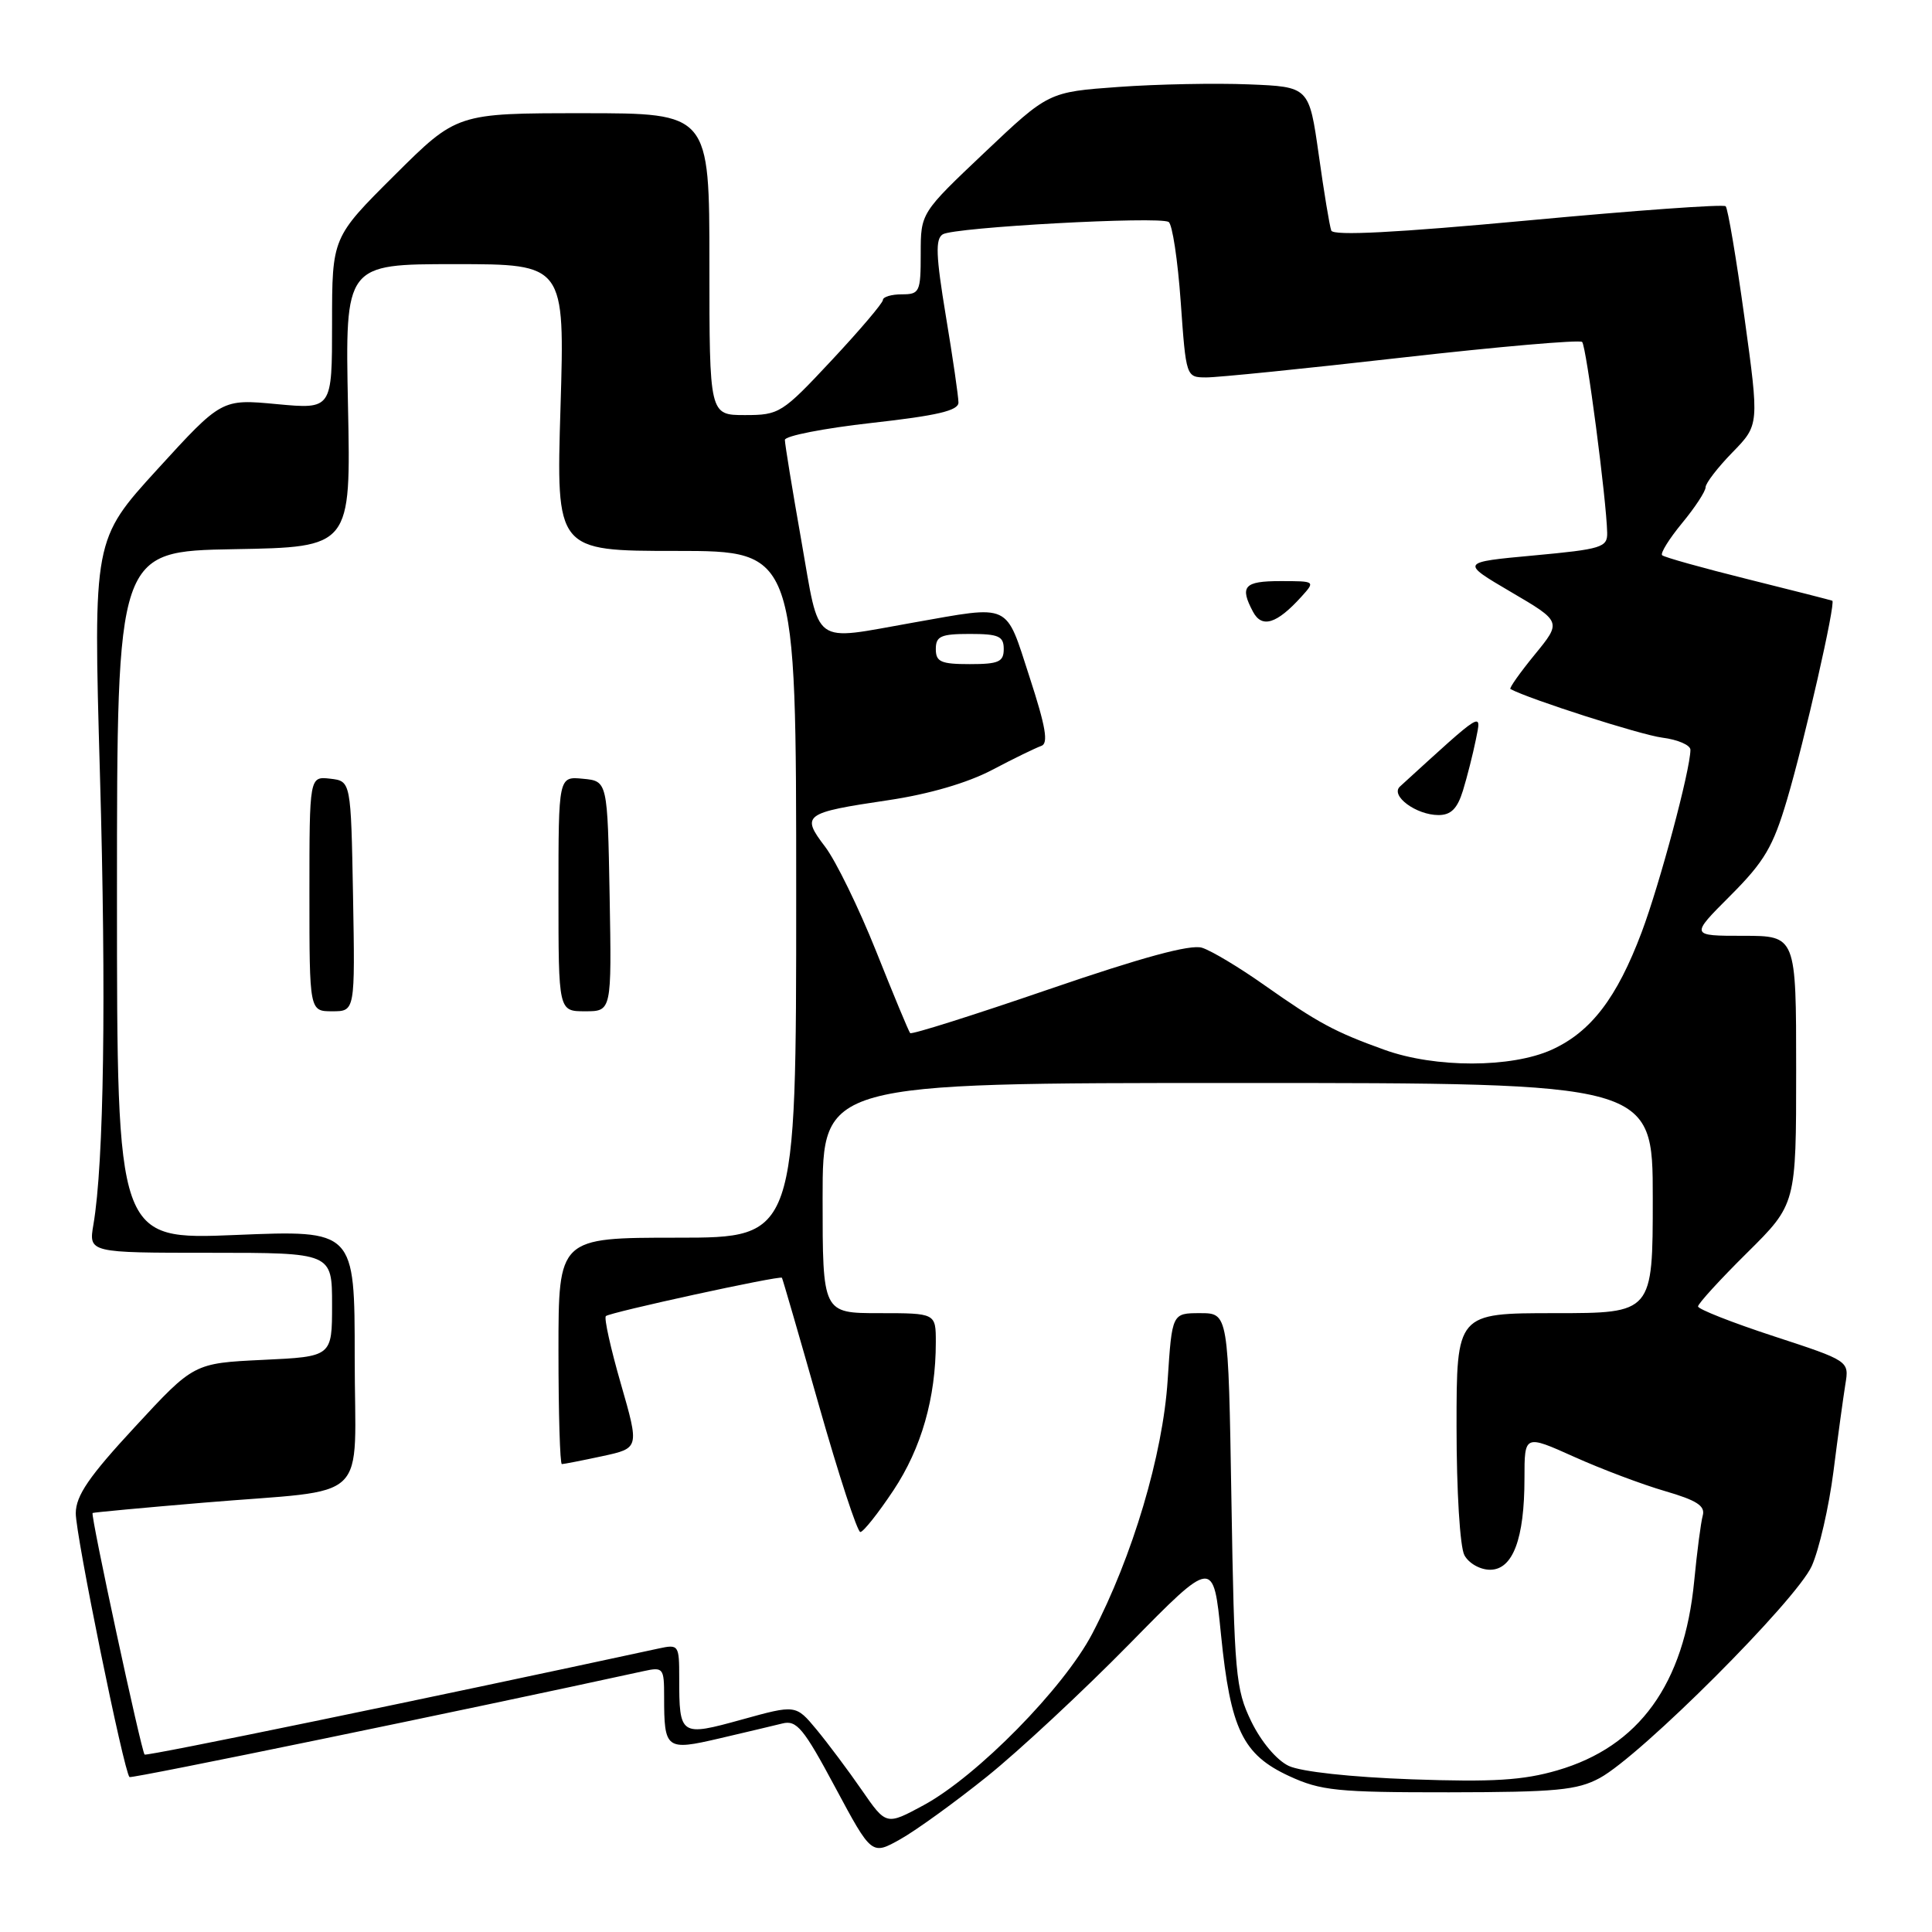 <?xml version="1.0" encoding="UTF-8" standalone="no"?>
<!DOCTYPE svg PUBLIC "-//W3C//DTD SVG 1.1//EN" "http://www.w3.org/Graphics/SVG/1.1/DTD/svg11.dtd" >
<svg xmlns="http://www.w3.org/2000/svg" xmlns:xlink="http://www.w3.org/1999/xlink" version="1.1" viewBox="0 0 256 256">
 <g >
 <path fill="currentColor"
d=" M 130.81 235.38 C 135.04 231.98 143.51 224.09 149.64 217.85 C 160.78 206.50 160.78 206.50 161.79 216.61 C 163.05 229.14 164.66 232.49 170.82 235.34 C 175.02 237.28 177.18 237.50 192.00 237.49 C 206.22 237.47 208.98 237.21 211.97 235.60 C 217.44 232.64 238.03 212.04 240.07 207.50 C 241.05 205.30 242.34 199.68 242.94 195.00 C 243.53 190.32 244.25 185.11 244.52 183.42 C 245.03 180.33 245.03 180.33 235.01 177.05 C 229.51 175.25 225.00 173.47 225.00 173.11 C 225.00 172.74 227.92 169.54 231.50 166.00 C 238.00 159.56 238.00 159.56 238.00 141.78 C 238.00 124.00 238.00 124.00 230.98 124.00 C 223.96 124.00 223.96 124.00 229.28 118.68 C 233.79 114.16 234.94 112.22 236.80 105.93 C 239.13 98.06 243.27 79.84 242.79 79.60 C 242.63 79.53 237.60 78.24 231.60 76.75 C 225.61 75.26 220.49 73.83 220.24 73.57 C 219.98 73.31 221.17 71.40 222.88 69.32 C 224.60 67.24 226.00 65.10 226.00 64.56 C 226.00 64.03 227.60 61.95 229.56 59.94 C 233.11 56.30 233.11 56.30 231.15 42.07 C 230.07 34.25 228.95 27.61 228.66 27.33 C 228.38 27.04 216.59 27.89 202.46 29.21 C 185.02 30.83 176.66 31.27 176.40 30.55 C 176.18 29.97 175.43 25.45 174.74 20.50 C 173.46 11.50 173.46 11.50 165.48 11.18 C 161.09 11.00 153.32 11.15 148.22 11.52 C 138.93 12.19 138.93 12.19 130.47 20.20 C 122.00 28.22 122.00 28.22 122.00 33.61 C 122.00 38.69 121.86 39.00 119.50 39.00 C 118.12 39.00 116.99 39.34 116.99 39.75 C 116.98 40.16 113.92 43.76 110.19 47.75 C 103.64 54.76 103.26 55.00 98.71 55.00 C 94.00 55.00 94.00 55.00 94.00 35.00 C 94.00 15.00 94.00 15.00 77.27 15.00 C 60.54 15.00 60.54 15.00 52.27 23.23 C 44.00 31.46 44.00 31.46 44.00 42.85 C 44.00 54.23 44.00 54.23 36.69 53.55 C 29.37 52.86 29.37 52.86 20.86 62.18 C 12.36 71.50 12.36 71.50 13.24 102.50 C 14.09 132.08 13.77 154.12 12.38 162.25 C 11.74 166.00 11.74 166.00 27.87 166.00 C 44.00 166.00 44.00 166.00 44.00 172.88 C 44.00 179.76 44.00 179.76 34.84 180.19 C 25.68 180.63 25.68 180.63 17.88 189.07 C 11.80 195.63 10.06 198.17 10.04 200.50 C 10.00 203.29 16.42 234.79 17.16 235.47 C 17.42 235.71 61.72 226.58 85.25 221.44 C 87.89 220.86 88.00 221.00 88.00 224.84 C 88.00 231.81 88.25 232.00 95.32 230.35 C 98.72 229.56 102.48 228.66 103.67 228.37 C 105.56 227.89 106.48 229.00 110.67 236.83 C 115.50 245.84 115.50 245.84 119.31 243.70 C 121.41 242.52 126.58 238.78 130.81 235.38 Z  M 114.19 237.19 C 112.41 234.61 109.71 231.01 108.20 229.18 C 105.45 225.87 105.45 225.87 98.30 227.85 C 90.13 230.11 90.00 230.03 90.00 222.34 C 90.00 217.95 89.93 217.86 87.25 218.44 C 56.49 225.09 19.42 232.74 19.16 232.49 C 18.73 232.06 11.96 200.68 12.27 200.48 C 12.39 200.40 19.02 199.78 27.00 199.11 C 49.52 197.21 47.00 199.63 47.00 179.88 C 47.00 162.99 47.00 162.99 31.25 163.64 C 15.50 164.29 15.50 164.29 15.50 118.67 C 15.50 73.05 15.50 73.05 31.00 72.77 C 46.50 72.50 46.50 72.50 46.11 53.75 C 45.73 35.00 45.73 35.00 60.29 35.00 C 74.84 35.00 74.84 35.00 74.27 54.00 C 73.69 73.00 73.69 73.00 89.60 73.00 C 105.50 73.00 105.50 73.00 105.50 118.50 C 105.50 164.00 105.50 164.00 89.75 164.00 C 74.00 164.00 74.00 164.00 74.00 179.00 C 74.00 187.25 74.20 194.00 74.45 194.00 C 74.70 194.00 77.11 193.53 79.81 192.95 C 84.72 191.89 84.72 191.89 82.27 183.37 C 80.92 178.69 80.02 174.65 80.28 174.39 C 80.77 173.90 103.34 168.98 103.61 169.31 C 103.69 169.41 105.91 177.04 108.52 186.25 C 111.14 195.46 113.60 203.00 114.00 203.00 C 114.39 203.00 116.37 200.51 118.39 197.47 C 122.09 191.90 124.00 185.22 124.00 177.86 C 124.00 174.00 124.00 174.00 116.50 174.00 C 109.00 174.00 109.00 174.00 109.00 158.75 C 109.00 143.50 109.00 143.50 164.00 143.50 C 219.00 143.50 219.00 143.50 219.00 158.75 C 219.00 174.00 219.00 174.00 206.00 174.00 C 193.00 174.00 193.00 174.00 193.00 189.07 C 193.00 197.54 193.45 204.98 194.04 206.07 C 194.61 207.14 196.12 208.00 197.44 208.00 C 200.46 208.00 202.00 203.91 202.00 195.89 C 202.00 190.08 202.00 190.08 208.59 193.04 C 212.21 194.67 217.63 196.71 220.63 197.58 C 224.85 198.81 225.98 199.54 225.62 200.83 C 225.37 201.75 224.86 205.65 224.49 209.50 C 223.17 223.16 217.19 231.43 206.36 234.58 C 201.83 235.90 197.84 236.15 187.07 235.77 C 179.00 235.48 172.39 234.76 170.76 233.99 C 169.16 233.23 167.11 230.79 165.80 228.10 C 163.72 223.81 163.55 221.84 163.17 198.75 C 162.76 174.00 162.76 174.00 159.03 174.00 C 155.30 174.00 155.30 174.00 154.72 182.89 C 154.08 192.77 150.07 206.25 144.74 216.45 C 140.97 223.67 129.48 235.35 122.40 239.19 C 117.43 241.88 117.43 241.88 114.19 237.19 Z  M 46.78 118.75 C 46.50 103.50 46.50 103.50 43.75 103.18 C 41.00 102.87 41.00 102.87 41.00 118.43 C 41.00 134.00 41.00 134.00 44.03 134.00 C 47.05 134.00 47.05 134.00 46.78 118.75 Z  M 80.78 118.75 C 80.50 103.50 80.50 103.50 77.25 103.19 C 74.00 102.87 74.00 102.87 74.00 118.44 C 74.00 134.00 74.00 134.00 77.53 134.00 C 81.05 134.00 81.05 134.00 80.78 118.75 Z  M 183.46 139.11 C 176.84 136.73 174.66 135.55 167.50 130.51 C 164.20 128.18 160.50 125.96 159.27 125.58 C 157.75 125.10 151.33 126.85 139.00 131.08 C 129.07 134.49 120.80 137.11 120.60 136.89 C 120.41 136.68 118.38 131.79 116.09 126.04 C 113.79 120.29 110.75 114.05 109.32 112.18 C 106.12 107.98 106.50 107.69 117.70 106.03 C 123.09 105.23 128.20 103.74 131.48 102.01 C 134.34 100.50 137.27 99.08 137.97 98.84 C 138.95 98.52 138.57 96.31 136.42 89.71 C 133.18 79.75 134.12 80.19 121.00 82.50 C 107.39 84.90 108.69 85.85 106.18 71.63 C 104.98 64.83 104.00 58.83 104.00 58.29 C 104.00 57.76 109.17 56.75 115.50 56.04 C 124.19 55.07 127.00 54.41 127.00 53.34 C 127.00 52.55 126.25 47.39 125.33 41.87 C 124.01 33.88 123.92 31.67 124.92 31.05 C 126.43 30.11 153.59 28.63 154.85 29.41 C 155.34 29.71 156.06 34.47 156.45 39.98 C 157.16 49.99 157.16 50.00 159.83 50.01 C 161.30 50.02 172.98 48.84 185.79 47.38 C 198.59 45.93 209.33 45.00 209.64 45.31 C 210.20 45.86 212.87 66.26 212.96 70.60 C 213.00 72.53 212.22 72.77 203.25 73.60 C 193.50 74.50 193.50 74.50 200.21 78.44 C 206.93 82.38 206.93 82.38 203.35 86.75 C 201.39 89.15 199.94 91.20 200.14 91.30 C 202.64 92.65 217.41 97.38 220.25 97.74 C 222.31 98.00 224.00 98.73 223.99 99.36 C 223.98 102.00 219.92 117.17 217.53 123.52 C 214.25 132.24 210.81 136.73 205.62 139.09 C 200.26 141.52 190.18 141.53 183.46 139.11 Z  M 193.85 104.75 C 194.40 102.96 195.17 99.92 195.56 98.00 C 196.32 94.23 196.71 93.99 185.50 104.22 C 184.18 105.43 187.65 108.00 190.61 108.00 C 192.26 108.00 193.11 107.15 193.85 104.75 Z  M 172.42 79.09 C 174.31 77.00 174.31 77.00 169.65 77.00 C 164.85 77.00 164.23 77.69 166.04 81.08 C 167.22 83.28 169.18 82.66 172.42 79.09 Z  M 124.00 86.00 C 124.00 84.30 124.67 84.00 128.50 84.00 C 132.33 84.00 133.00 84.30 133.00 86.00 C 133.00 87.70 132.33 88.00 128.50 88.00 C 124.67 88.00 124.00 87.70 124.00 86.00 Z "/>
</g>
</svg>